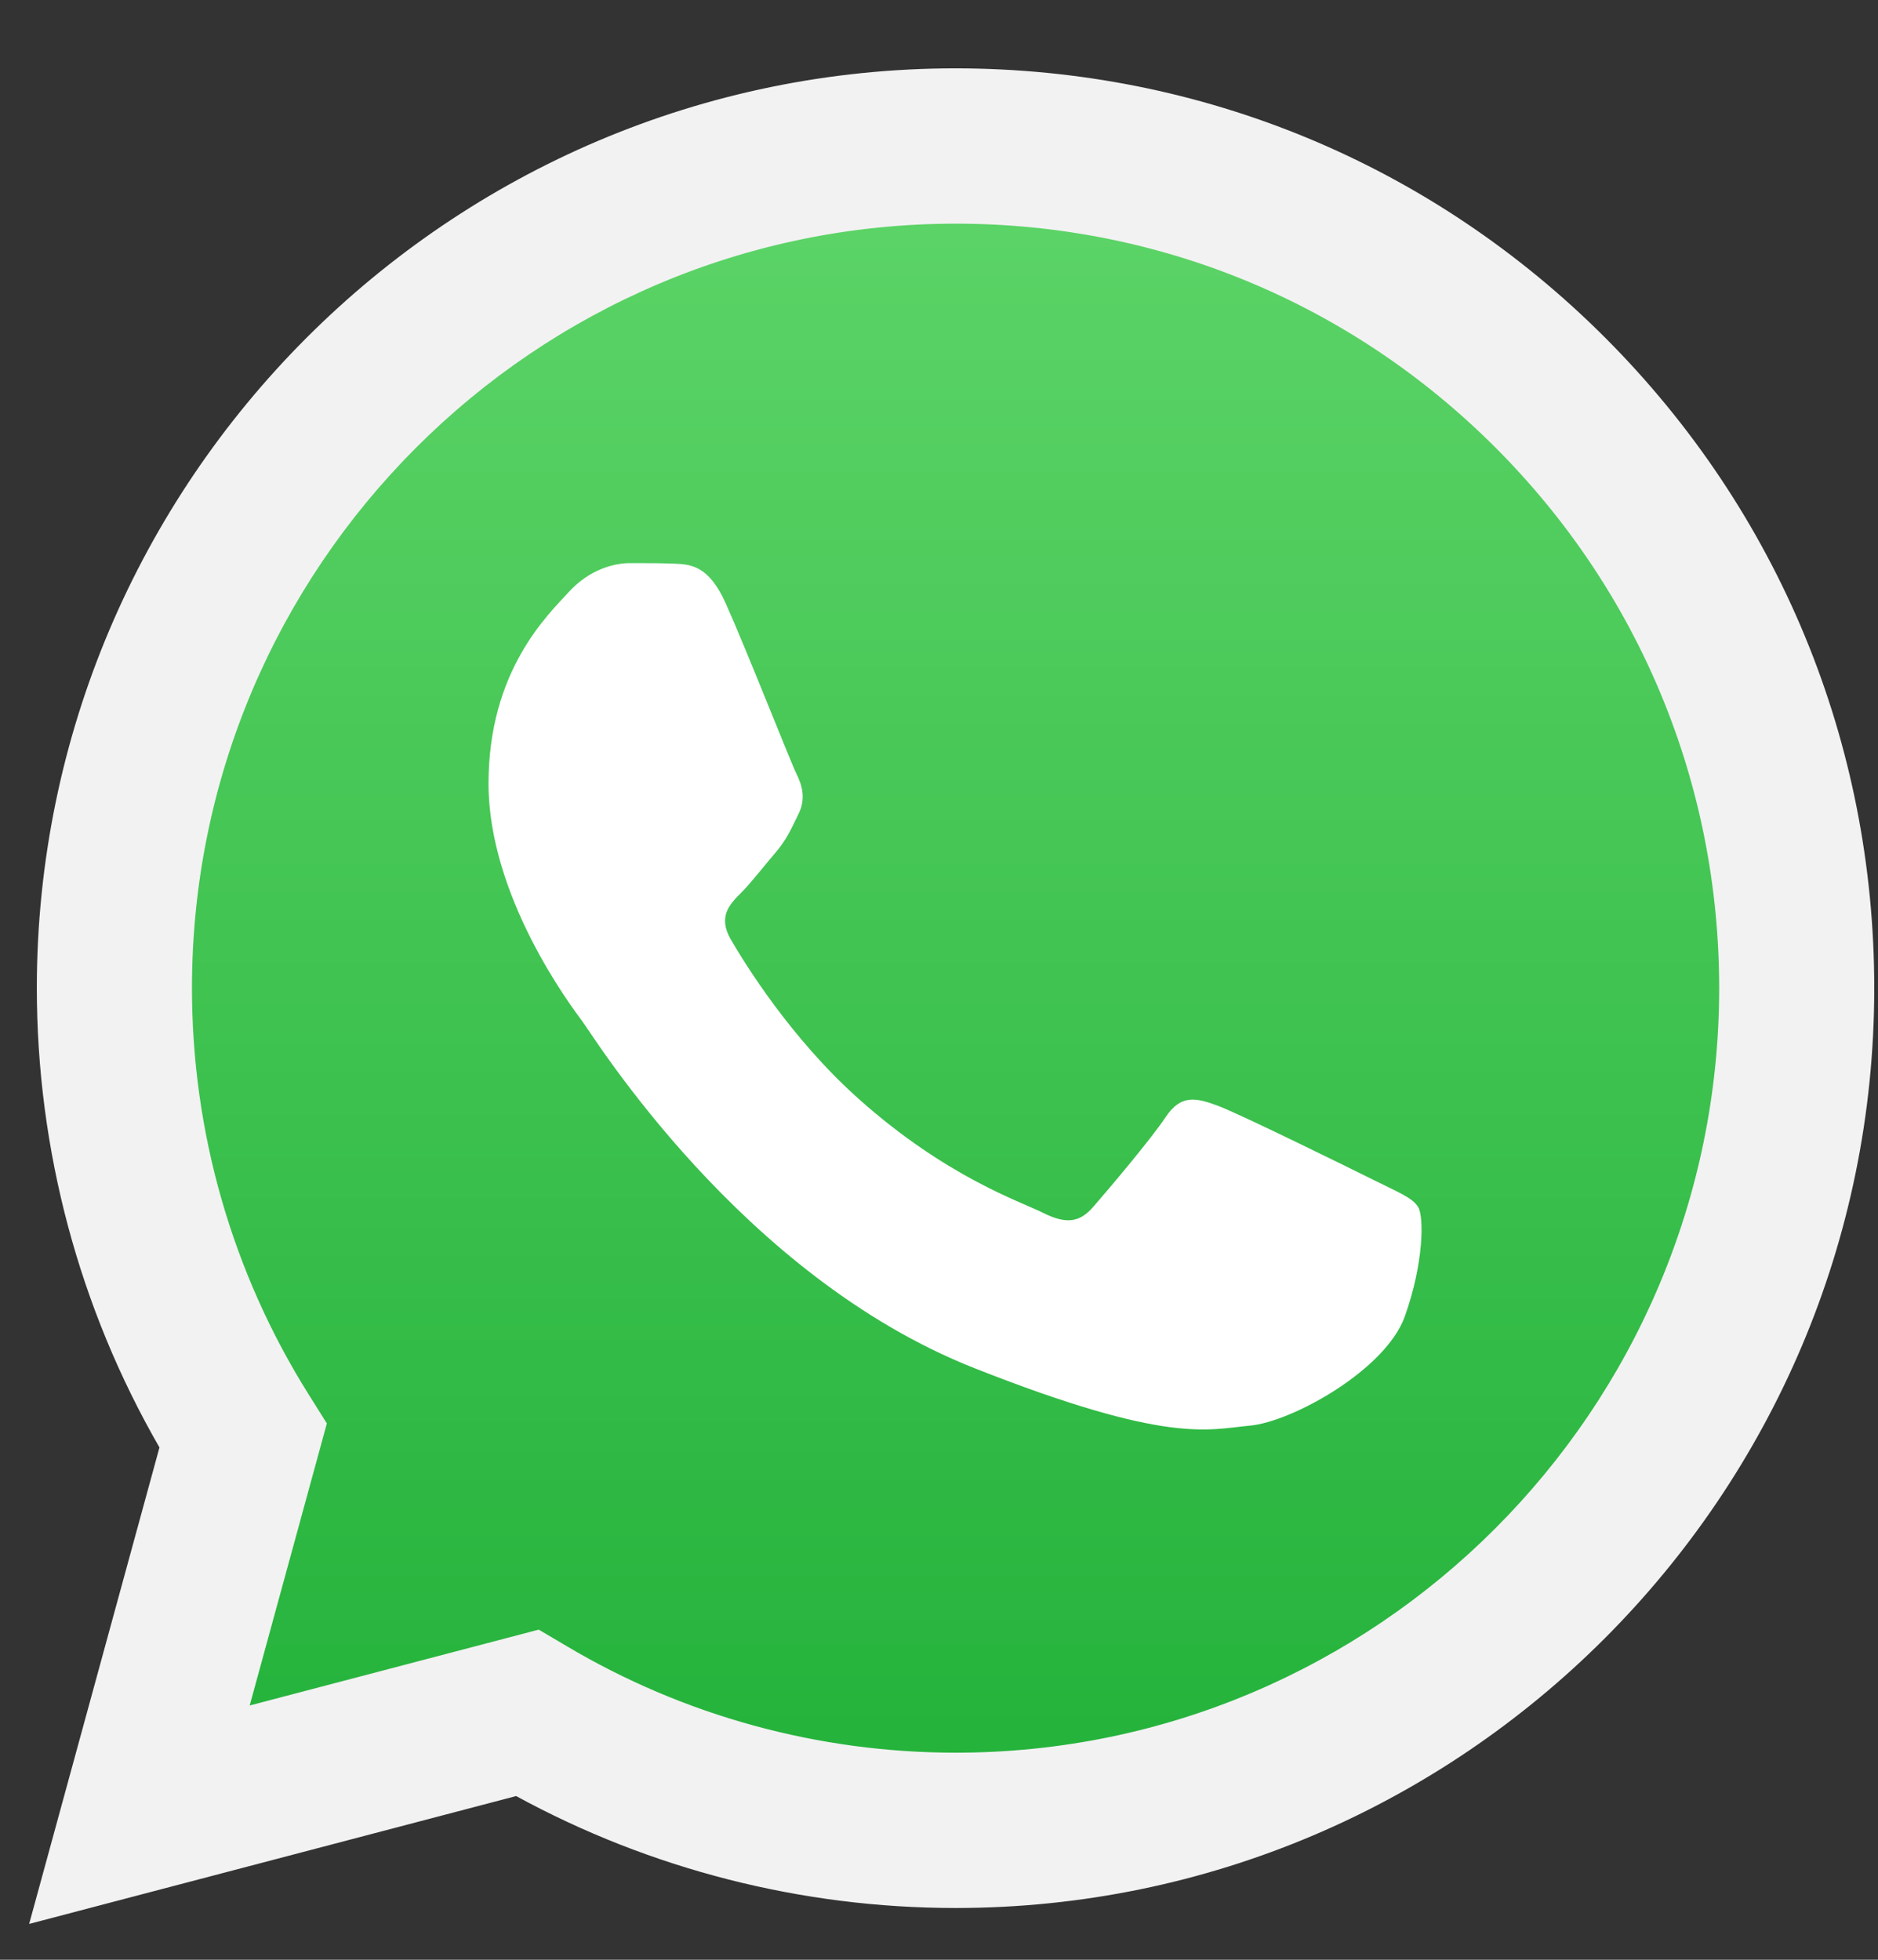 <svg width="23" height="24" viewBox="0 0 23 24" fill="none" xmlns="http://www.w3.org/2000/svg">
<rect x="0" y="0" width="23" height="24" fill="#333333" stroke="none"/>
<path d="M2.041 22.196L17.964 21.277L22.711 10.942L16.893 2.368L7.553 2.675L1.811 8.263L2.041 22.196Z" fill="url(#paint0_linear)"/>
<path d="M6.598 19.957L6.94 20.159C8.375 21.012 10.021 21.463 11.699 21.464H11.703C16.857 21.464 21.052 17.266 21.055 12.105C21.055 9.604 20.084 7.253 18.318 5.484C16.552 3.715 14.204 2.74 11.707 2.739C6.548 2.739 2.353 6.937 2.351 12.097C2.35 13.866 2.845 15.588 3.781 17.078L4.003 17.432L3.058 20.886L6.598 19.957ZM0.357 23.561L1.953 17.726C0.969 16.019 0.451 14.081 0.451 12.097C0.454 5.888 5.501 0.837 11.703 0.837C14.713 0.839 17.537 2.011 19.662 4.139C21.786 6.268 22.956 9.097 22.954 12.106C22.952 18.314 17.904 23.366 11.703 23.366C11.702 23.366 11.703 23.366 11.703 23.366H11.698C9.815 23.365 7.965 22.892 6.321 21.995L0.357 23.561Z" fill="#F2F2F2"/>
<path fill-rule="evenodd" clip-rule="evenodd" d="M8.888 7.389C8.678 6.921 8.456 6.911 8.256 6.903C8.092 6.896 7.904 6.896 7.717 6.896C7.529 6.896 7.225 6.967 6.967 7.249C6.71 7.53 5.983 8.211 5.983 9.596C5.983 10.98 6.991 12.318 7.131 12.506C7.272 12.694 9.076 15.627 11.934 16.755C14.308 17.692 14.791 17.506 15.307 17.459C15.823 17.412 16.97 16.778 17.205 16.121C17.439 15.464 17.439 14.901 17.369 14.783C17.298 14.665 17.111 14.595 16.83 14.454C16.549 14.314 15.166 13.633 14.909 13.539C14.651 13.445 14.464 13.398 14.276 13.68C14.089 13.961 13.55 14.595 13.386 14.783C13.222 14.971 13.058 14.994 12.777 14.854C12.496 14.713 11.59 14.416 10.516 13.457C9.68 12.711 9.116 11.79 8.952 11.508C8.788 11.226 8.935 11.074 9.076 10.934C9.202 10.807 9.357 10.605 9.498 10.441C9.638 10.276 9.685 10.159 9.778 9.971C9.872 9.784 9.825 9.619 9.755 9.478C9.685 9.338 9.138 7.946 8.888 7.389Z" fill="white"/>
<defs>
<linearGradient id="paint0_linear" x1="11.655" y1="23.168" x2="11.655" y2="1.231" gradientUnits="userSpaceOnUse">
<stop stop-color="#20B038"/>
<stop offset="0.008" stop-color="#20B038"/>
<stop offset="0.016" stop-color="#21B039"/>
<stop offset="0.023" stop-color="#21B139"/>
<stop offset="0.031" stop-color="#22B139"/>
<stop offset="0.039" stop-color="#22B13A"/>
<stop offset="0.047" stop-color="#23B23A"/>
<stop offset="0.055" stop-color="#23B23B"/>
<stop offset="0.062" stop-color="#24B23B"/>
<stop offset="0.07" stop-color="#24B33B"/>
<stop offset="0.078" stop-color="#25B33C"/>
<stop offset="0.086" stop-color="#25B33C"/>
<stop offset="0.094" stop-color="#26B33C"/>
<stop offset="0.102" stop-color="#26B43D"/>
<stop offset="0.109" stop-color="#27B43D"/>
<stop offset="0.117" stop-color="#27B43E"/>
<stop offset="0.125" stop-color="#28B53E"/>
<stop offset="0.133" stop-color="#28B53E"/>
<stop offset="0.141" stop-color="#29B53F"/>
<stop offset="0.148" stop-color="#29B53F"/>
<stop offset="0.156" stop-color="#2AB640"/>
<stop offset="0.164" stop-color="#2AB640"/>
<stop offset="0.172" stop-color="#2BB640"/>
<stop offset="0.18" stop-color="#2BB741"/>
<stop offset="0.188" stop-color="#2CB741"/>
<stop offset="0.195" stop-color="#2CB742"/>
<stop offset="0.203" stop-color="#2DB842"/>
<stop offset="0.211" stop-color="#2DB842"/>
<stop offset="0.219" stop-color="#2EB843"/>
<stop offset="0.227" stop-color="#2EB843"/>
<stop offset="0.234" stop-color="#2FB944"/>
<stop offset="0.242" stop-color="#2FB944"/>
<stop offset="0.25" stop-color="#30B944"/>
<stop offset="0.258" stop-color="#30BA45"/>
<stop offset="0.266" stop-color="#31BA45"/>
<stop offset="0.273" stop-color="#31BA45"/>
<stop offset="0.281" stop-color="#32BB46"/>
<stop offset="0.289" stop-color="#32BB46"/>
<stop offset="0.297" stop-color="#33BB47"/>
<stop offset="0.305" stop-color="#33BB47"/>
<stop offset="0.312" stop-color="#34BC47"/>
<stop offset="0.32" stop-color="#34BC48"/>
<stop offset="0.328" stop-color="#35BC48"/>
<stop offset="0.336" stop-color="#35BD49"/>
<stop offset="0.344" stop-color="#36BD49"/>
<stop offset="0.352" stop-color="#36BD49"/>
<stop offset="0.359" stop-color="#37BE4A"/>
<stop offset="0.367" stop-color="#37BE4A"/>
<stop offset="0.375" stop-color="#38BE4B"/>
<stop offset="0.383" stop-color="#38BE4B"/>
<stop offset="0.391" stop-color="#39BF4B"/>
<stop offset="0.398" stop-color="#39BF4C"/>
<stop offset="0.406" stop-color="#3ABF4C"/>
<stop offset="0.414" stop-color="#3AC04D"/>
<stop offset="0.422" stop-color="#3BC04D"/>
<stop offset="0.43" stop-color="#3BC04D"/>
<stop offset="0.438" stop-color="#3CC04E"/>
<stop offset="0.445" stop-color="#3CC14E"/>
<stop offset="0.453" stop-color="#3DC14E"/>
<stop offset="0.461" stop-color="#3DC14F"/>
<stop offset="0.469" stop-color="#3EC24F"/>
<stop offset="0.477" stop-color="#3EC250"/>
<stop offset="0.484" stop-color="#3FC250"/>
<stop offset="0.492" stop-color="#3FC350"/>
<stop offset="0.5" stop-color="#40C351"/>
<stop offset="0.508" stop-color="#40C351"/>
<stop offset="0.516" stop-color="#41C352"/>
<stop offset="0.523" stop-color="#41C452"/>
<stop offset="0.531" stop-color="#42C452"/>
<stop offset="0.539" stop-color="#42C453"/>
<stop offset="0.547" stop-color="#43C553"/>
<stop offset="0.555" stop-color="#43C554"/>
<stop offset="0.562" stop-color="#44C554"/>
<stop offset="0.57" stop-color="#44C654"/>
<stop offset="0.578" stop-color="#45C655"/>
<stop offset="0.586" stop-color="#45C655"/>
<stop offset="0.594" stop-color="#46C655"/>
<stop offset="0.602" stop-color="#46C756"/>
<stop offset="0.609" stop-color="#47C756"/>
<stop offset="0.617" stop-color="#47C757"/>
<stop offset="0.625" stop-color="#48C857"/>
<stop offset="0.633" stop-color="#48C857"/>
<stop offset="0.641" stop-color="#49C858"/>
<stop offset="0.648" stop-color="#49C858"/>
<stop offset="0.656" stop-color="#4AC959"/>
<stop offset="0.664" stop-color="#4AC959"/>
<stop offset="0.672" stop-color="#4BC959"/>
<stop offset="0.68" stop-color="#4BCA5A"/>
<stop offset="0.688" stop-color="#4CCA5A"/>
<stop offset="0.695" stop-color="#4CCA5B"/>
<stop offset="0.703" stop-color="#4DCB5B"/>
<stop offset="0.711" stop-color="#4DCB5B"/>
<stop offset="0.719" stop-color="#4ECB5C"/>
<stop offset="0.727" stop-color="#4ECB5C"/>
<stop offset="0.734" stop-color="#4FCC5D"/>
<stop offset="0.742" stop-color="#4FCC5D"/>
<stop offset="0.75" stop-color="#50CC5D"/>
<stop offset="0.758" stop-color="#50CD5E"/>
<stop offset="0.766" stop-color="#51CD5E"/>
<stop offset="0.773" stop-color="#51CD5E"/>
<stop offset="0.781" stop-color="#52CE5F"/>
<stop offset="0.789" stop-color="#52CE5F"/>
<stop offset="0.797" stop-color="#53CE60"/>
<stop offset="0.805" stop-color="#53CE60"/>
<stop offset="0.812" stop-color="#54CF60"/>
<stop offset="0.82" stop-color="#54CF61"/>
<stop offset="0.828" stop-color="#55CF61"/>
<stop offset="0.836" stop-color="#55D062"/>
<stop offset="0.844" stop-color="#56D062"/>
<stop offset="0.852" stop-color="#56D062"/>
<stop offset="0.859" stop-color="#57D163"/>
<stop offset="0.867" stop-color="#57D163"/>
<stop offset="0.875" stop-color="#58D164"/>
<stop offset="0.883" stop-color="#58D164"/>
<stop offset="0.891" stop-color="#59D264"/>
<stop offset="0.898" stop-color="#59D265"/>
<stop offset="0.906" stop-color="#5AD265"/>
<stop offset="0.914" stop-color="#5AD366"/>
<stop offset="0.922" stop-color="#5BD366"/>
<stop offset="0.93" stop-color="#5BD366"/>
<stop offset="0.938" stop-color="#5CD367"/>
<stop offset="0.945" stop-color="#5CD467"/>
<stop offset="0.953" stop-color="#5DD467"/>
<stop offset="0.961" stop-color="#5DD468"/>
<stop offset="0.969" stop-color="#5ED568"/>
<stop offset="0.977" stop-color="#5ED569"/>
<stop offset="0.984" stop-color="#5FD569"/>
<stop offset="0.992" stop-color="#5FD669"/>
<stop offset="1" stop-color="#60D66A"/>
</linearGradient>
</defs>
</svg>
